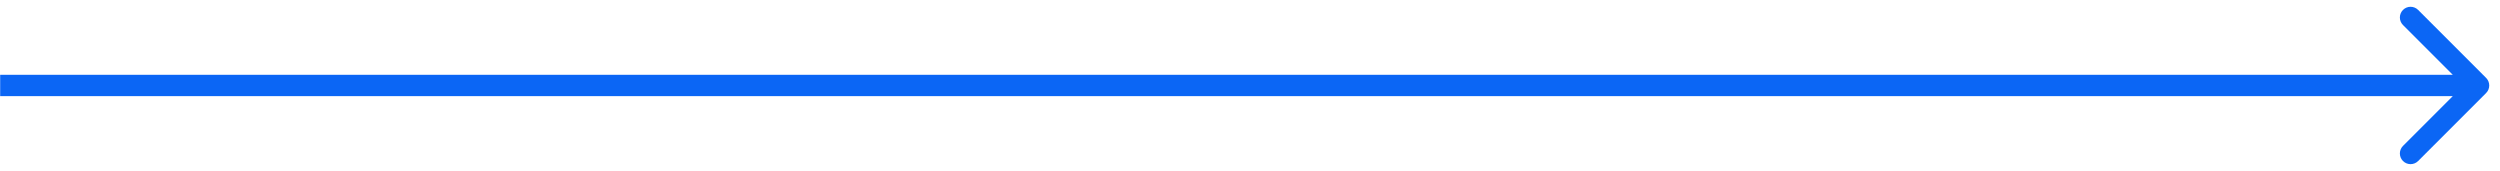 <svg width="117" height="8" viewBox="0 0 117 8" fill="none" xmlns="http://www.w3.org/2000/svg">
<path id="Arrow 4" d="M116.35 4.354C116.545 4.158 116.545 3.842 116.35 3.646L113.168 0.464C112.972 0.269 112.656 0.269 112.461 0.464C112.265 0.66 112.265 0.976 112.461 1.172L115.289 4L112.461 6.828C112.265 7.024 112.265 7.34 112.461 7.536C112.656 7.731 112.972 7.731 113.168 7.536L116.35 4.354ZM0.008 4.5H115.996V3.5H0.008V4.5Z" fill="#0B66F5"/>
</svg>
